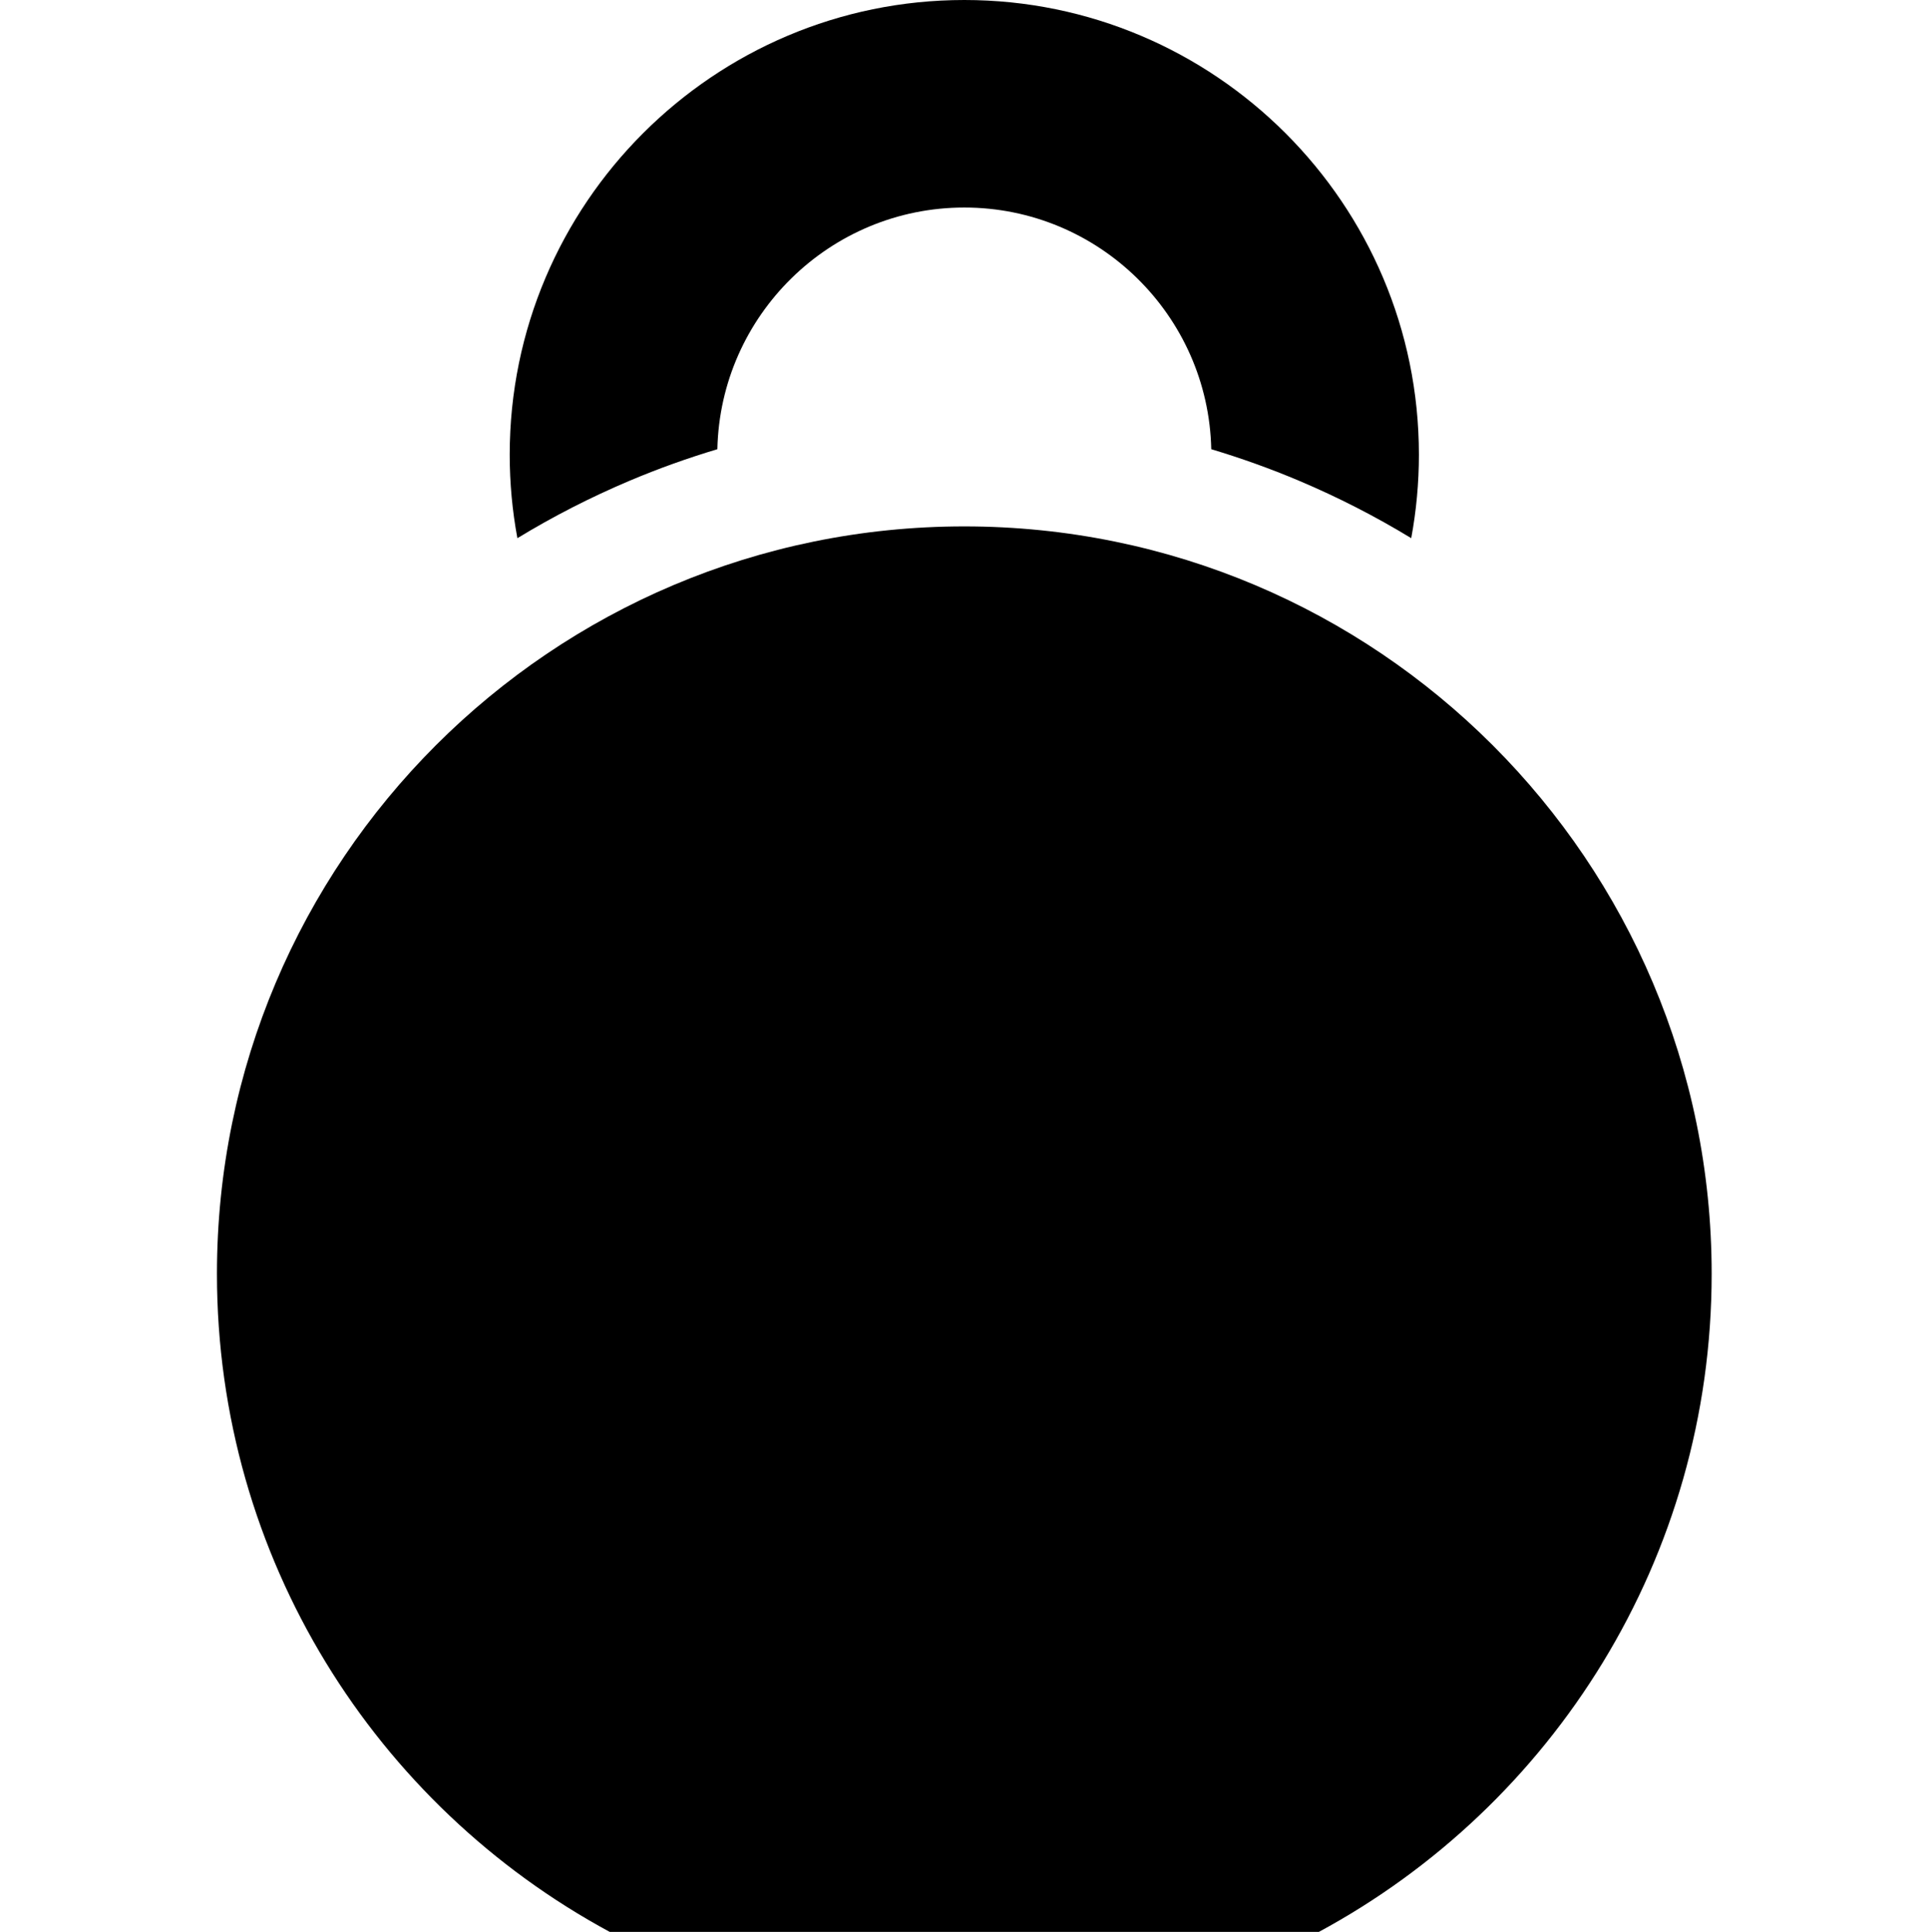 <svg viewBox="-57 0 511 512" xmlns="http://www.w3.org/2000/svg"><path d="m109.793 127.441c7.656-3.238 15.441-6.027 23.34-8.391.77-35.445 29.82-64.051 65.449-64.051 35.629 0 64.684 28.605 65.453 64.051 7.895 2.367 15.68 5.152 23.336 8.391 10.301 4.359 20.199 9.43 29.664 15.188 1.348-7.254 2.035-14.645 2.035-22.141 0-66.438-54.051-120.488-120.488-120.488s-120.488 54.051-120.488 120.488c0 7.496.688 14.887 2.035 22.141 9.465-5.758 19.363-10.828 29.664-15.188zm0 0"/><path d="m396.664 337.59c0-109.398-88.684-198.082-198.082-198.082-109.398 0-198.082 88.684-198.082 198.082 0 75.391 42.121 140.941 104.113 174.41h187.938c61.988-33.469 104.113-99.02 104.113-174.41zm0 0"/></svg>